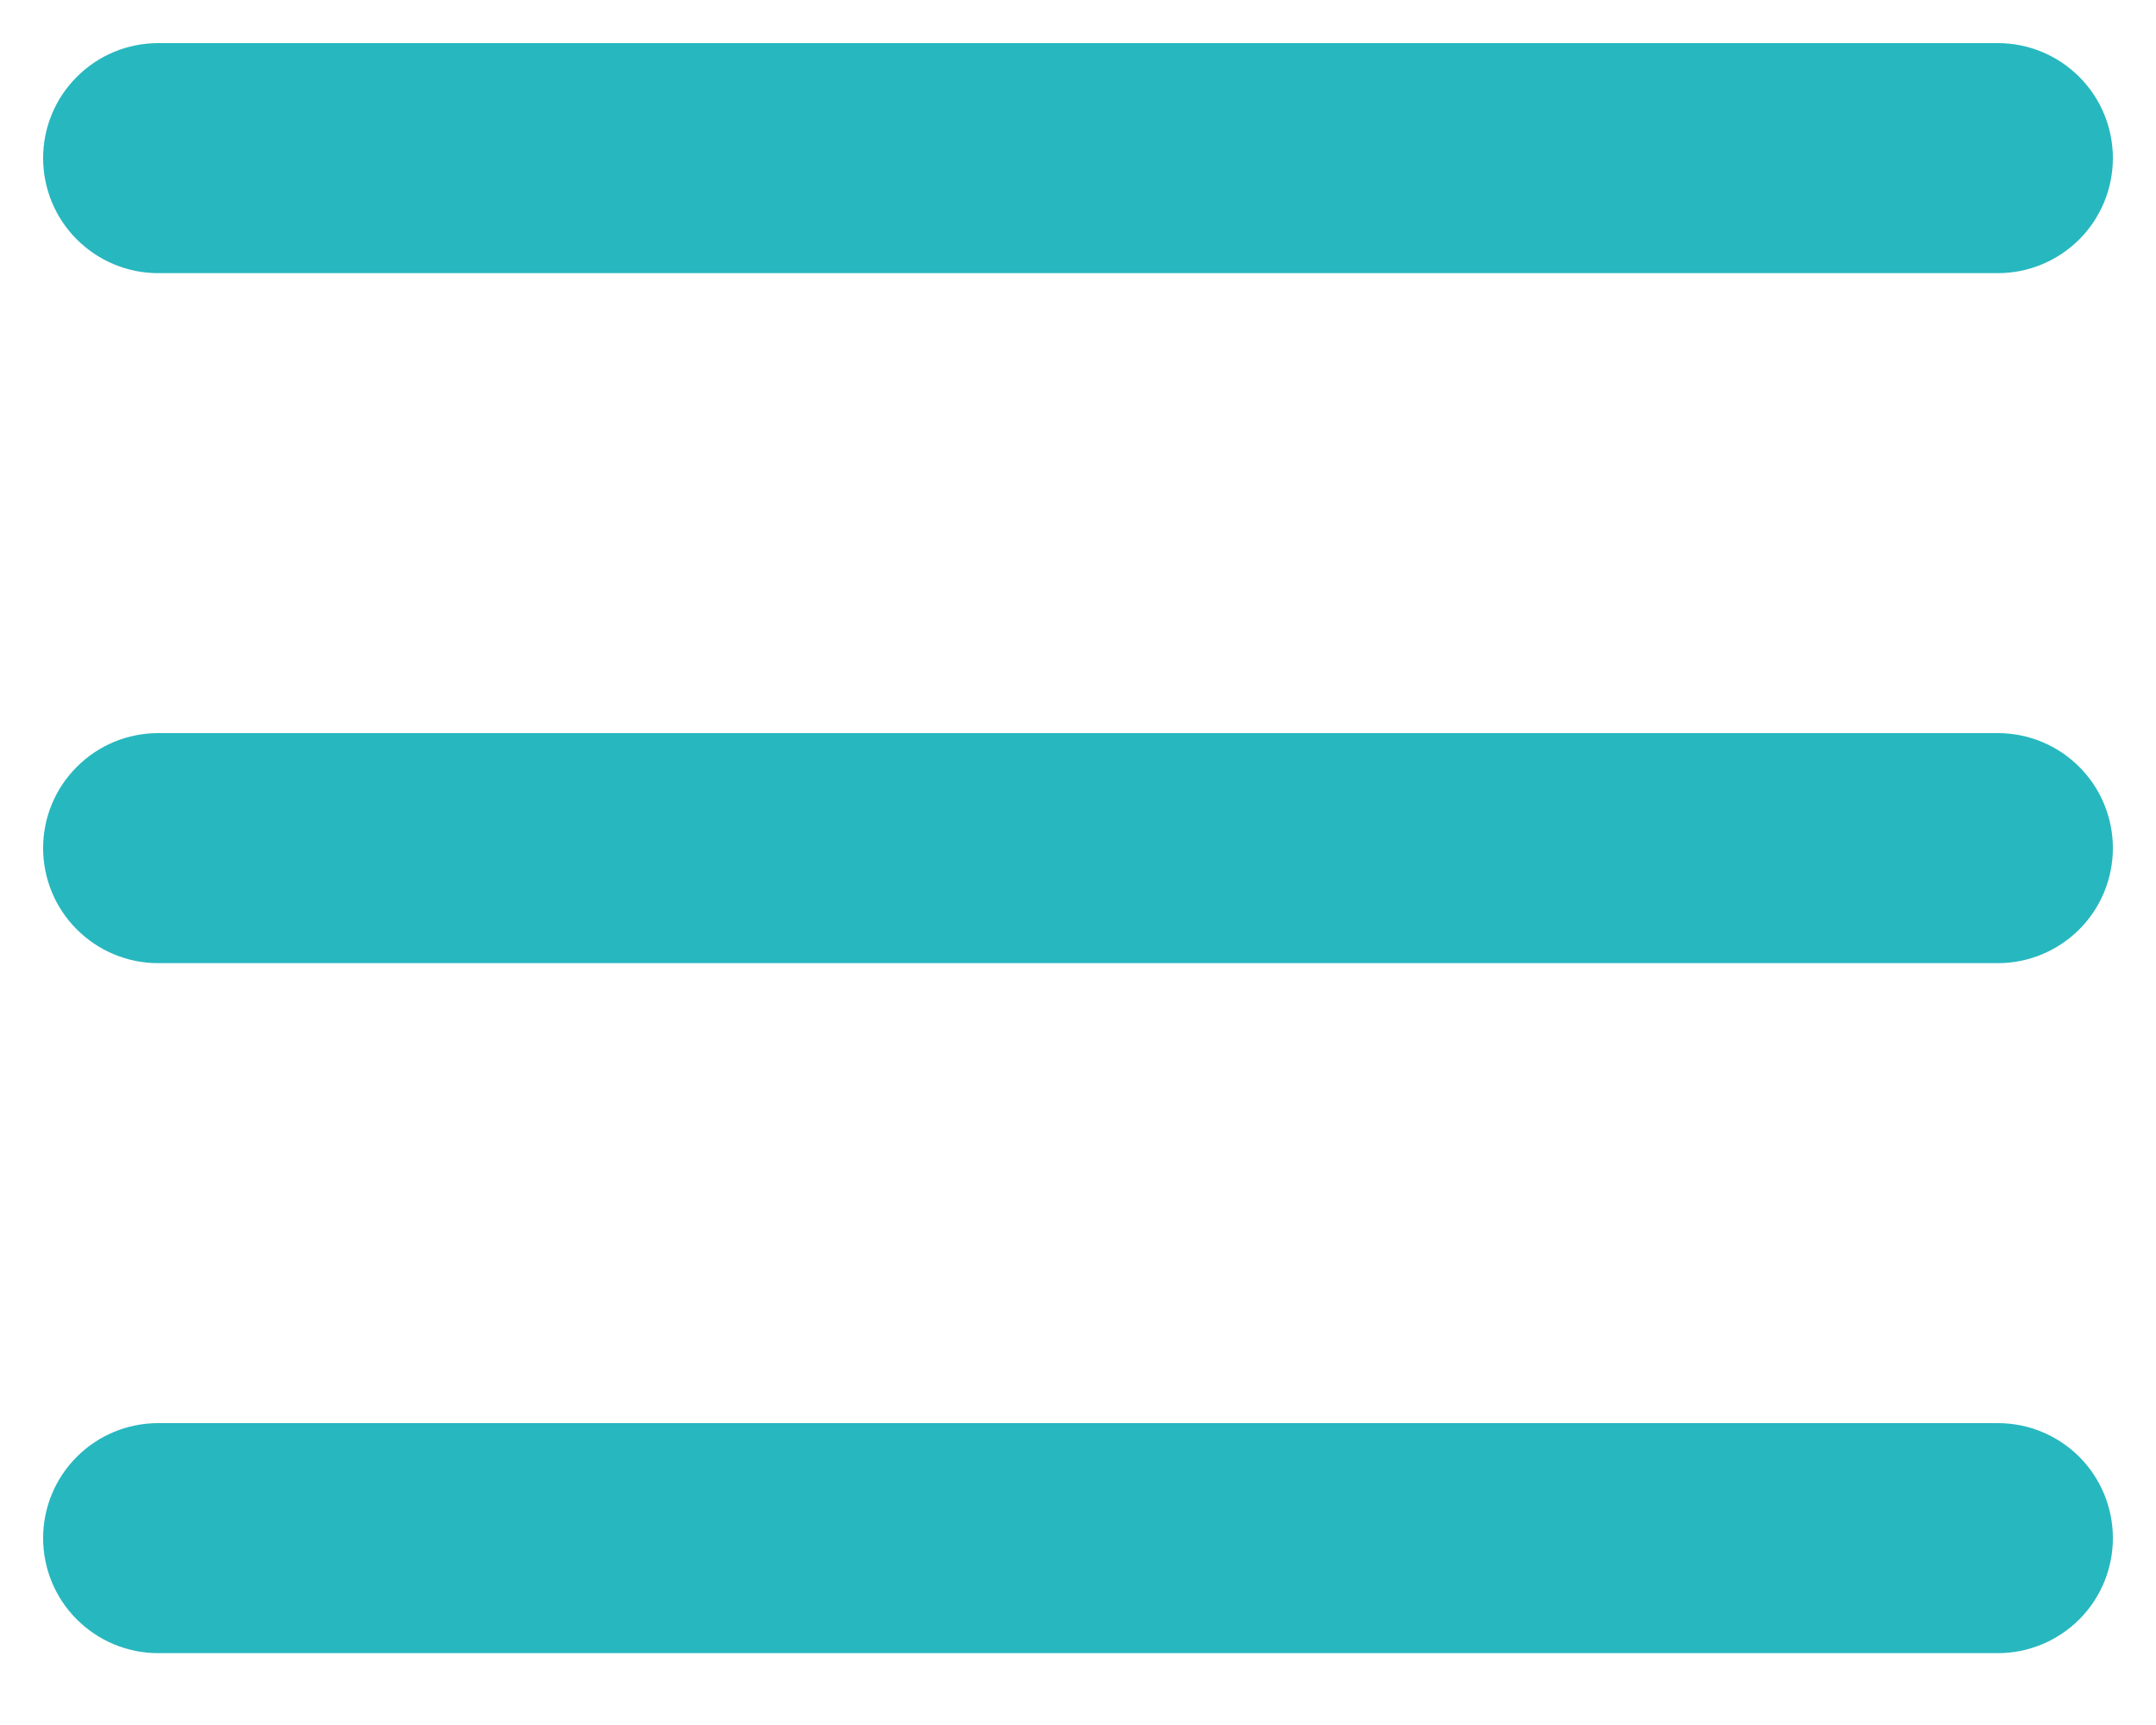 <svg width="25" height="20" viewBox="0 0 25 20" fill="none" xmlns="http://www.w3.org/2000/svg">
<path d="M1.833 3.167H23.167C23.52 3.167 23.859 3.026 24.11 2.776C24.36 2.526 24.5 2.187 24.5 1.833C24.5 1.48 24.36 1.141 24.11 0.891C23.859 0.64 23.52 0.5 23.167 0.5H1.833C1.48 0.5 1.141 0.64 0.891 0.891C0.64 1.141 0.5 1.48 0.5 1.833C0.5 2.187 0.64 2.526 0.891 2.776C1.141 3.026 1.48 3.167 1.833 3.167V3.167Z" fill="#27B7BF"/>
<path d="M1.833 11.167H23.167C23.52 11.167 23.859 11.026 24.11 10.776C24.36 10.526 24.5 10.187 24.5 9.833C24.5 9.48 24.36 9.141 24.11 8.891C23.859 8.64 23.52 8.5 23.167 8.5H1.833C1.48 8.5 1.141 8.64 0.891 8.891C0.64 9.141 0.5 9.48 0.5 9.833C0.5 10.187 0.64 10.526 0.891 10.776C1.141 11.026 1.48 11.167 1.833 11.167V11.167Z" fill="#27B7BF"/>
<path d="M1.833 19.167H23.167C23.52 19.167 23.859 19.026 24.11 18.776C24.36 18.526 24.5 18.187 24.5 17.833C24.5 17.48 24.36 17.141 24.11 16.89C23.859 16.64 23.52 16.5 23.167 16.5H1.833C1.48 16.5 1.141 16.64 0.891 16.89C0.64 17.141 0.5 17.48 0.5 17.833C0.5 18.187 0.64 18.526 0.891 18.776C1.141 19.026 1.48 19.167 1.833 19.167V19.167Z" fill="#27B7BF"/>
</svg>
